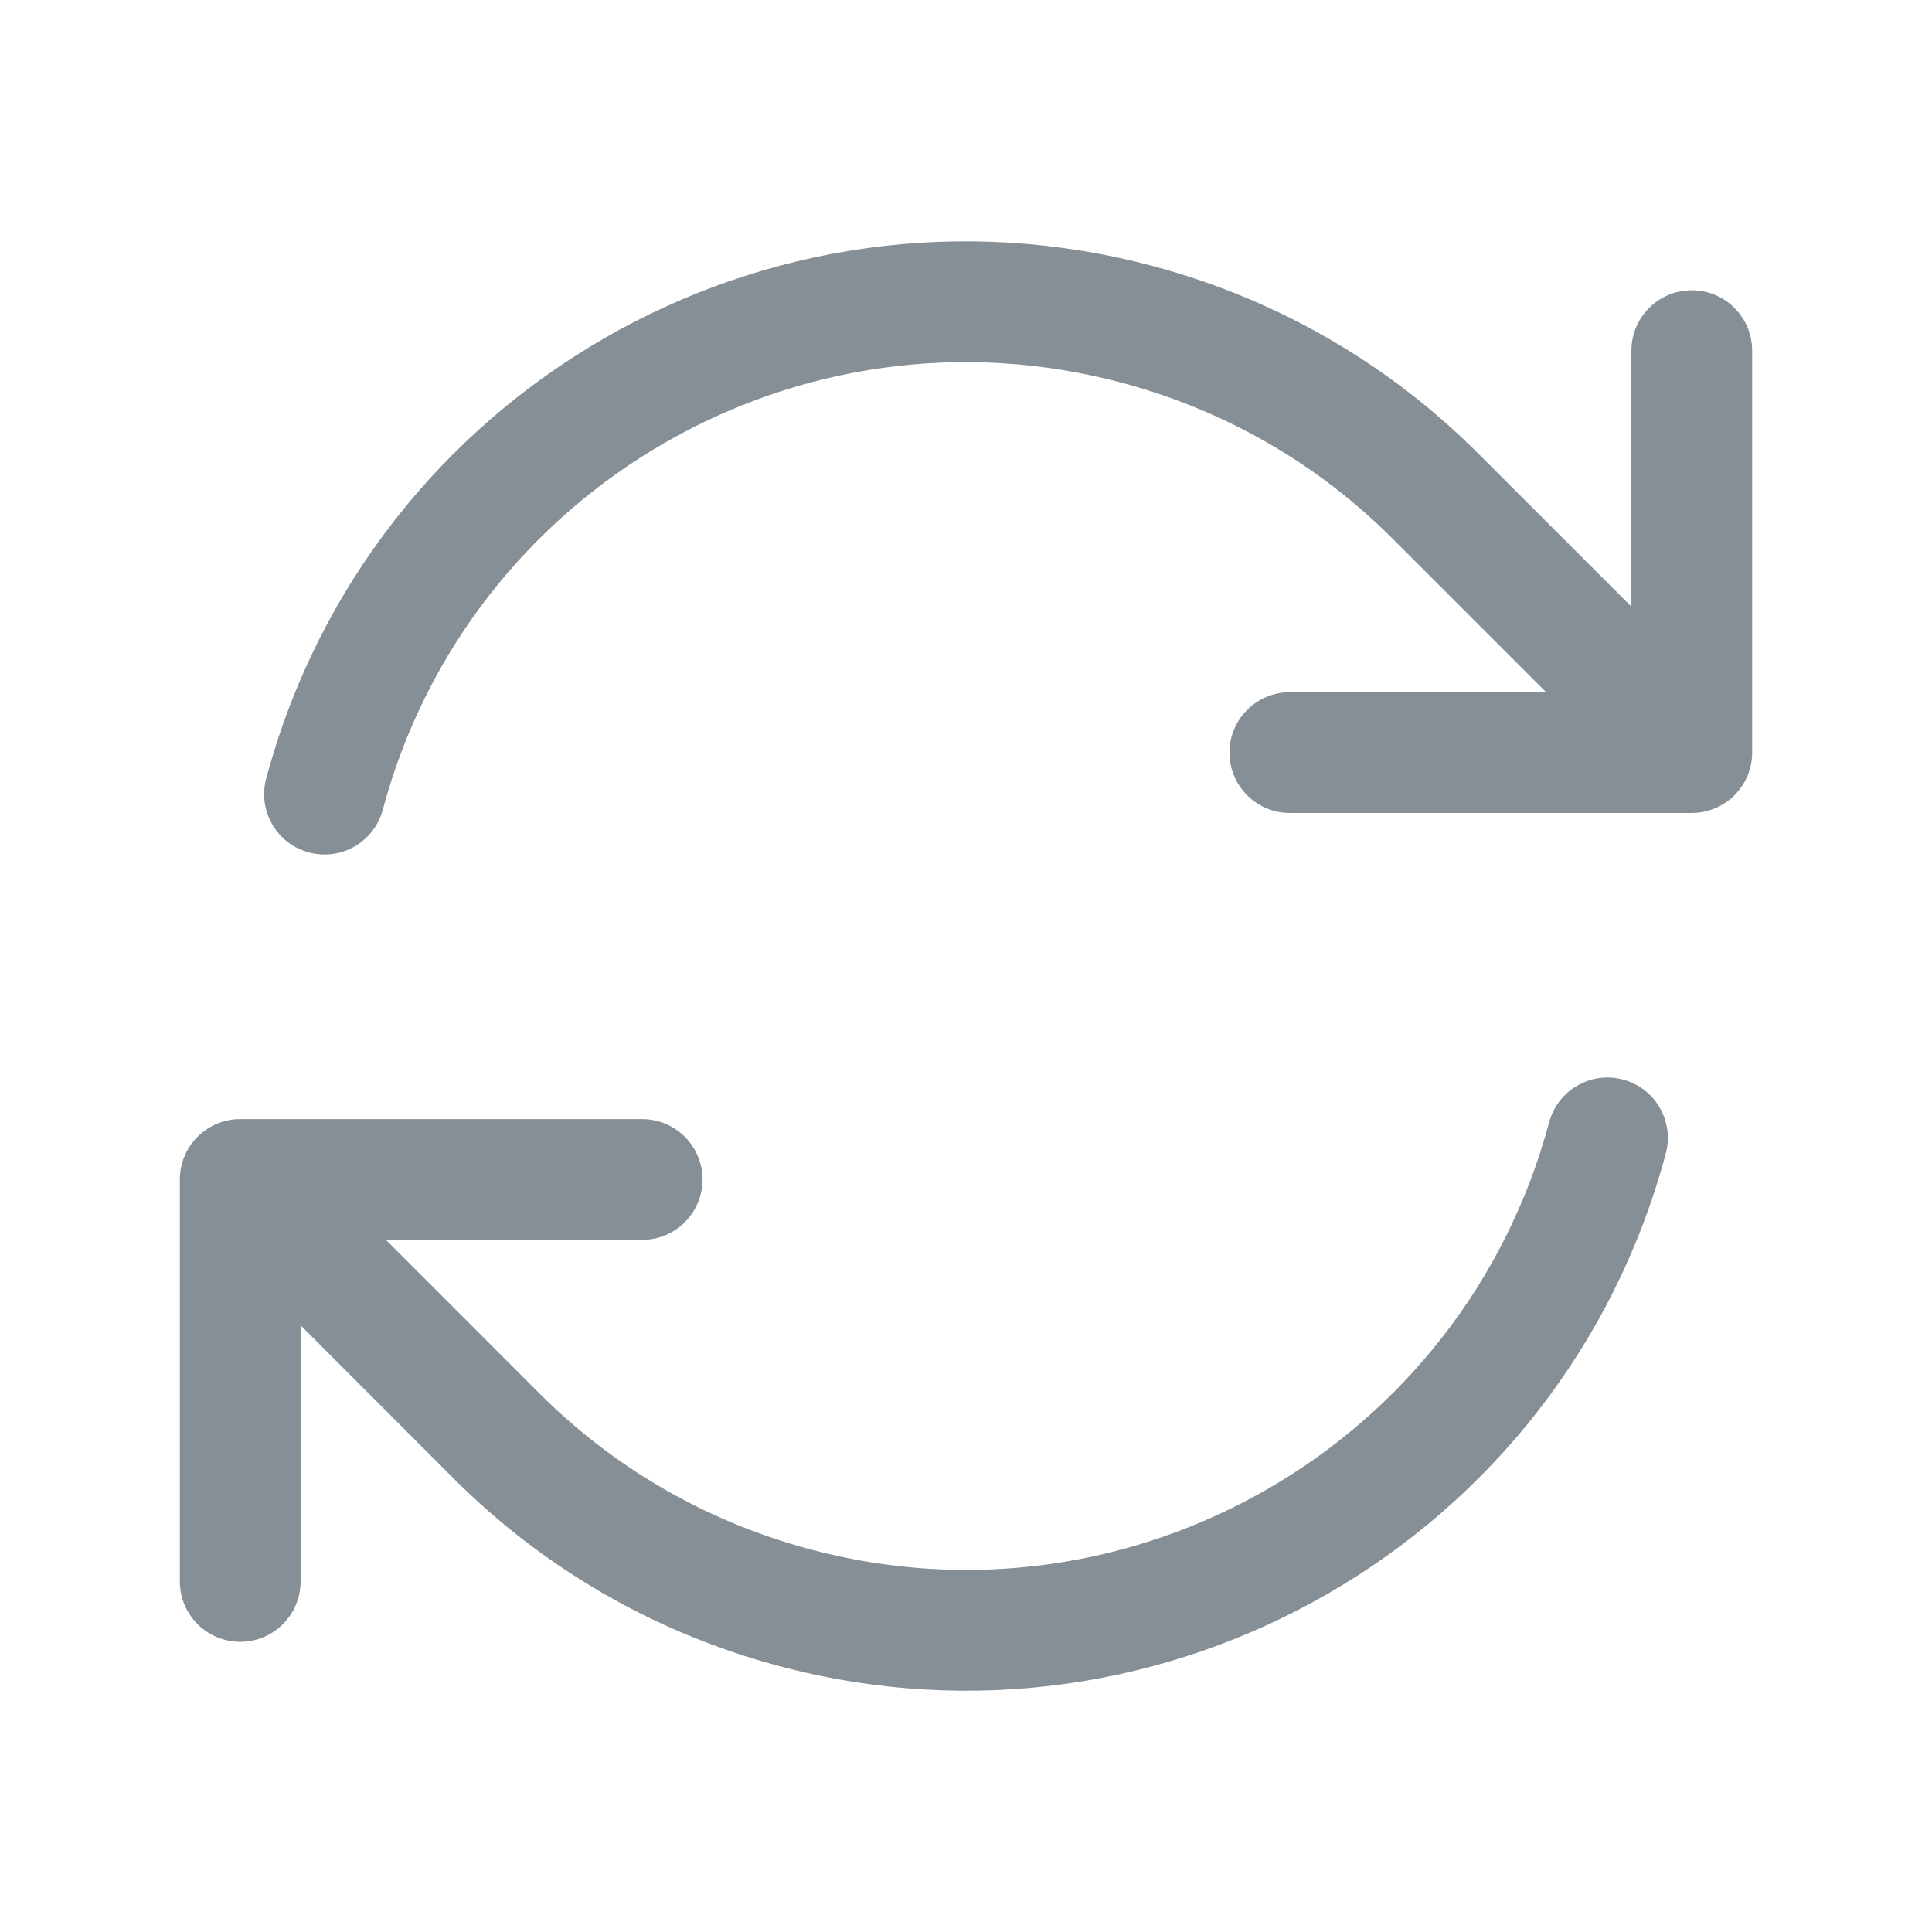 <svg width="24" height="24" viewBox="0 0 24 24" fill="none" xmlns="http://www.w3.org/2000/svg">
<path fill-rule="evenodd" clip-rule="evenodd" d="M4.755 10.059C5.827 6.058 9.94 3.684 13.941 4.756C15.262 5.11 16.404 5.794 17.304 6.696L19.207 8.599H16.023C15.609 8.599 15.273 8.934 15.273 9.349C15.273 9.763 15.609 10.099 16.023 10.099H21.016C21.215 10.099 21.405 10.02 21.546 9.879C21.687 9.738 21.766 9.547 21.766 9.348V4.356C21.766 3.942 21.43 3.606 21.016 3.606C20.601 3.606 20.266 3.942 20.266 4.356V7.536L18.365 5.636C17.284 4.553 15.912 3.731 14.329 3.307C9.528 2.02 4.593 4.87 3.307 9.671C3.199 10.071 3.437 10.482 3.837 10.589C4.237 10.697 4.648 10.459 4.755 10.059ZM20.163 13.411C19.763 13.304 19.352 13.541 19.244 13.941C18.172 17.942 14.06 20.317 10.059 19.245C8.738 18.891 7.596 18.207 6.696 17.305L4.794 15.402H7.977C8.391 15.402 8.727 15.066 8.727 14.652C8.727 14.238 8.391 13.902 7.977 13.902L2.984 13.902C2.57 13.902 2.234 14.238 2.234 14.652V19.645C2.234 20.059 2.57 20.395 2.984 20.395C3.399 20.395 3.734 20.059 3.734 19.645V16.463L5.634 18.365C6.716 19.448 8.088 20.27 9.67 20.694C14.472 21.98 19.407 19.131 20.693 14.33C20.8 13.93 20.563 13.518 20.163 13.411Z" fill="#868E96"/>
</svg>

